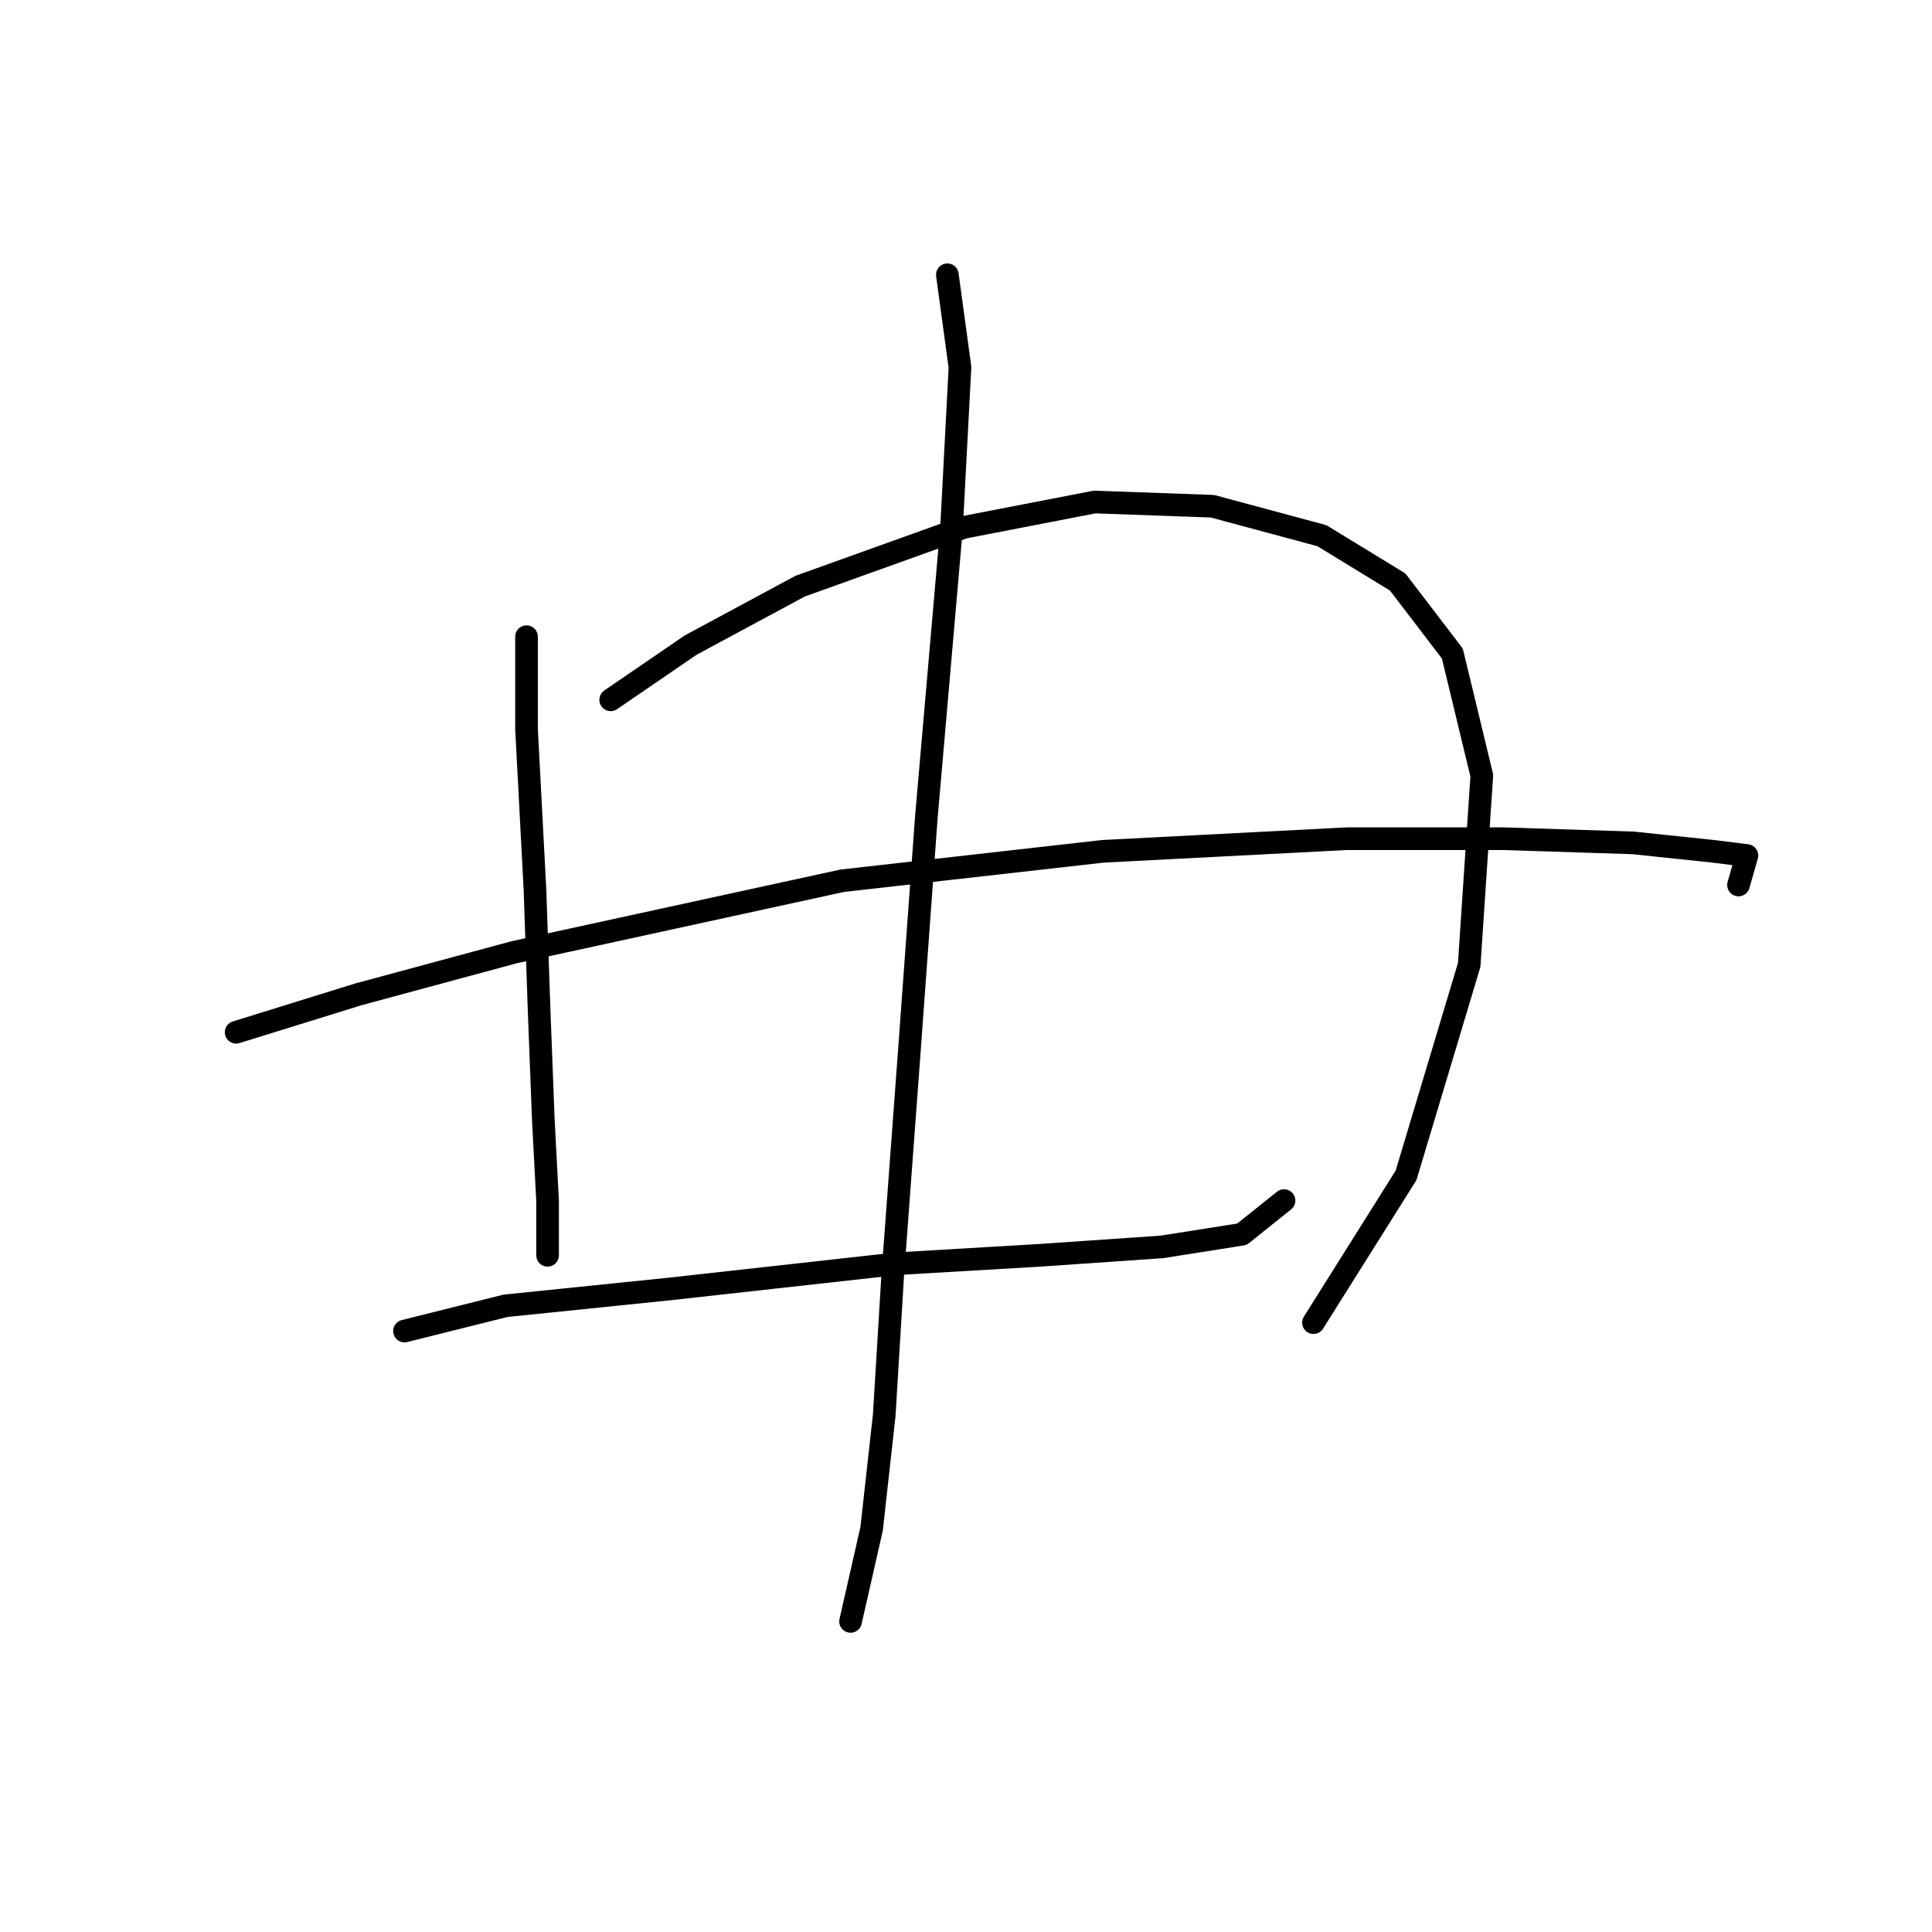 <?xml version="1.0" standalone="no"?>
    <svg width="256" height="256" xmlns="http://www.w3.org/2000/svg" version="1.1">
    <polyline stroke="black" stroke-width="3" stroke-linecap="round" fill="transparent" stroke-linejoin="round" points="69.768 84.364 69.768 96.632 70.883 117.821 71.44 133.992 71.998 148.491 72.556 159.085 72.556 166.334 72.556 166.334 " />
        <polyline stroke="black" stroke-width="3" stroke-linecap="round" fill="transparent" stroke-linejoin="round" points="80.92 92.729 91.515 85.479 106.013 77.673 127.76 69.866 145.046 66.52 160.66 67.078 175.158 70.981 185.195 77.115 192.444 86.595 196.347 102.766 194.675 127.859 186.31 155.74 174.043 175.256 174.043 175.256 " />
        <polyline stroke="black" stroke-width="3" stroke-linecap="round" fill="transparent" stroke-linejoin="round" points="31.292 136.781 47.463 131.762 68.095 126.186 111.589 116.706 146.162 112.803 178.504 111.13 199.135 111.13 216.422 111.688 227.017 112.803 231.477 113.36 230.362 117.264 230.362 117.264 " />
        <polyline stroke="black" stroke-width="3" stroke-linecap="round" fill="transparent" stroke-linejoin="round" points="53.597 176.372 66.979 173.026 88.727 170.795 118.838 167.45 137.797 166.334 153.968 165.219 164.563 163.546 170.139 159.085 170.139 159.085 " />
        <polyline stroke="black" stroke-width="3" stroke-linecap="round" fill="transparent" stroke-linejoin="round" points="125.53 36.409 127.202 48.677 126.087 69.866 122.742 108.342 120.511 139.011 118.281 169.123 117.165 187.524 115.492 202.58 112.704 214.847 112.704 214.847 " />
        </svg>